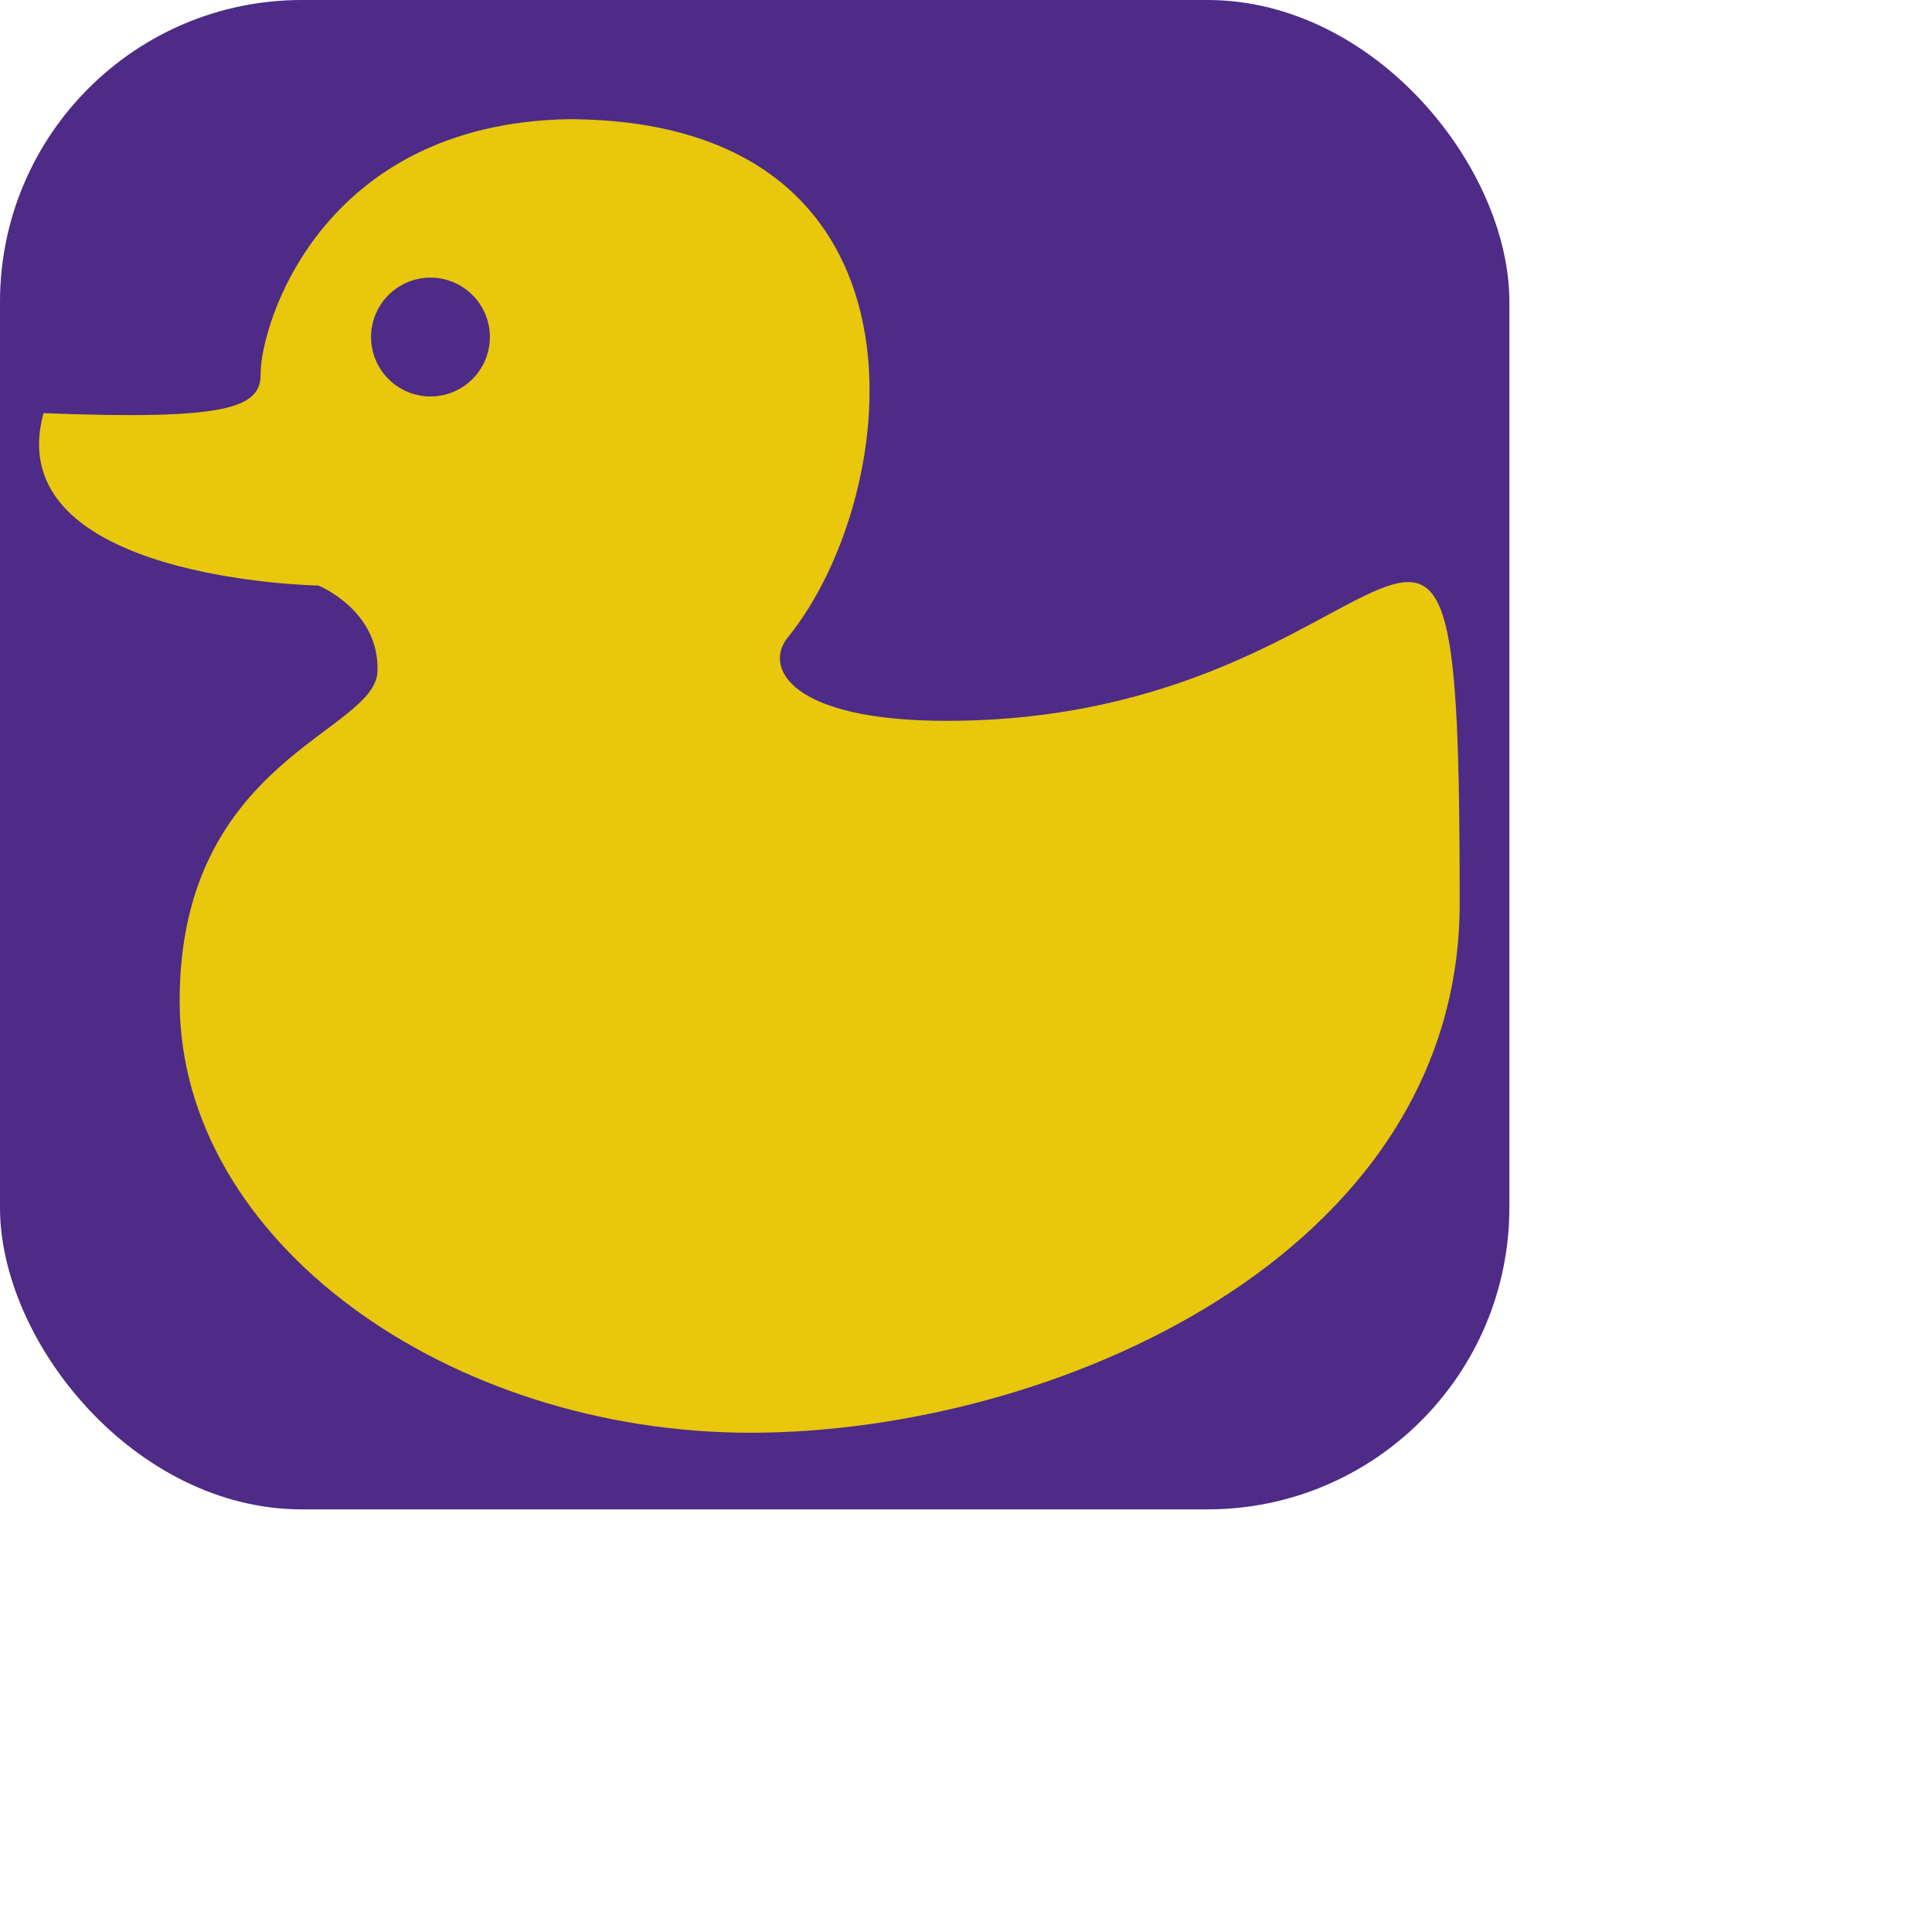 <svg id="duckFavicon" xmlns="http://www.w3.org/2000/svg" fill="none" viewBox="0 0 128 128">
    <rect id="rectPath" fill="#4d2b87" width="100" height="100" rx="20"/>
    <path id="duckPath" fill="#e8c70d" d="m 21.1,38.796 c 0,0 4.053,1.634 3.909,5.69 -0.142,4.058 -13.108,5.82 -13.108,21.835 0,16.015 17.903,28.602 37.823,28.602 19.918,0 46.985,-11.675 46.985,-35.093 0,-39.317 -2.978,-12.073 -34.003,-12.073 -10.304,0 -12.142,-3.517 -10.514,-5.523 C 59.888,32.765 62.706,7.897 37.588,7.897 21.199,8.238 17.241,21.568 17.266,24.798 17.282,27.068 14.897,27.835 2.883,27.373 -0.14,38.432 21.1,38.796 21.1,38.796 Z m 7.42,-20.402 c 2.173,0 3.936,1.765 3.936,3.936 0,2.173 -1.764,3.936 -3.936,3.936 -2.171,0 -3.936,-1.764 -3.936,-3.936 0,-2.171 1.765,-3.936 3.936,-3.936 z"/>
</svg>
